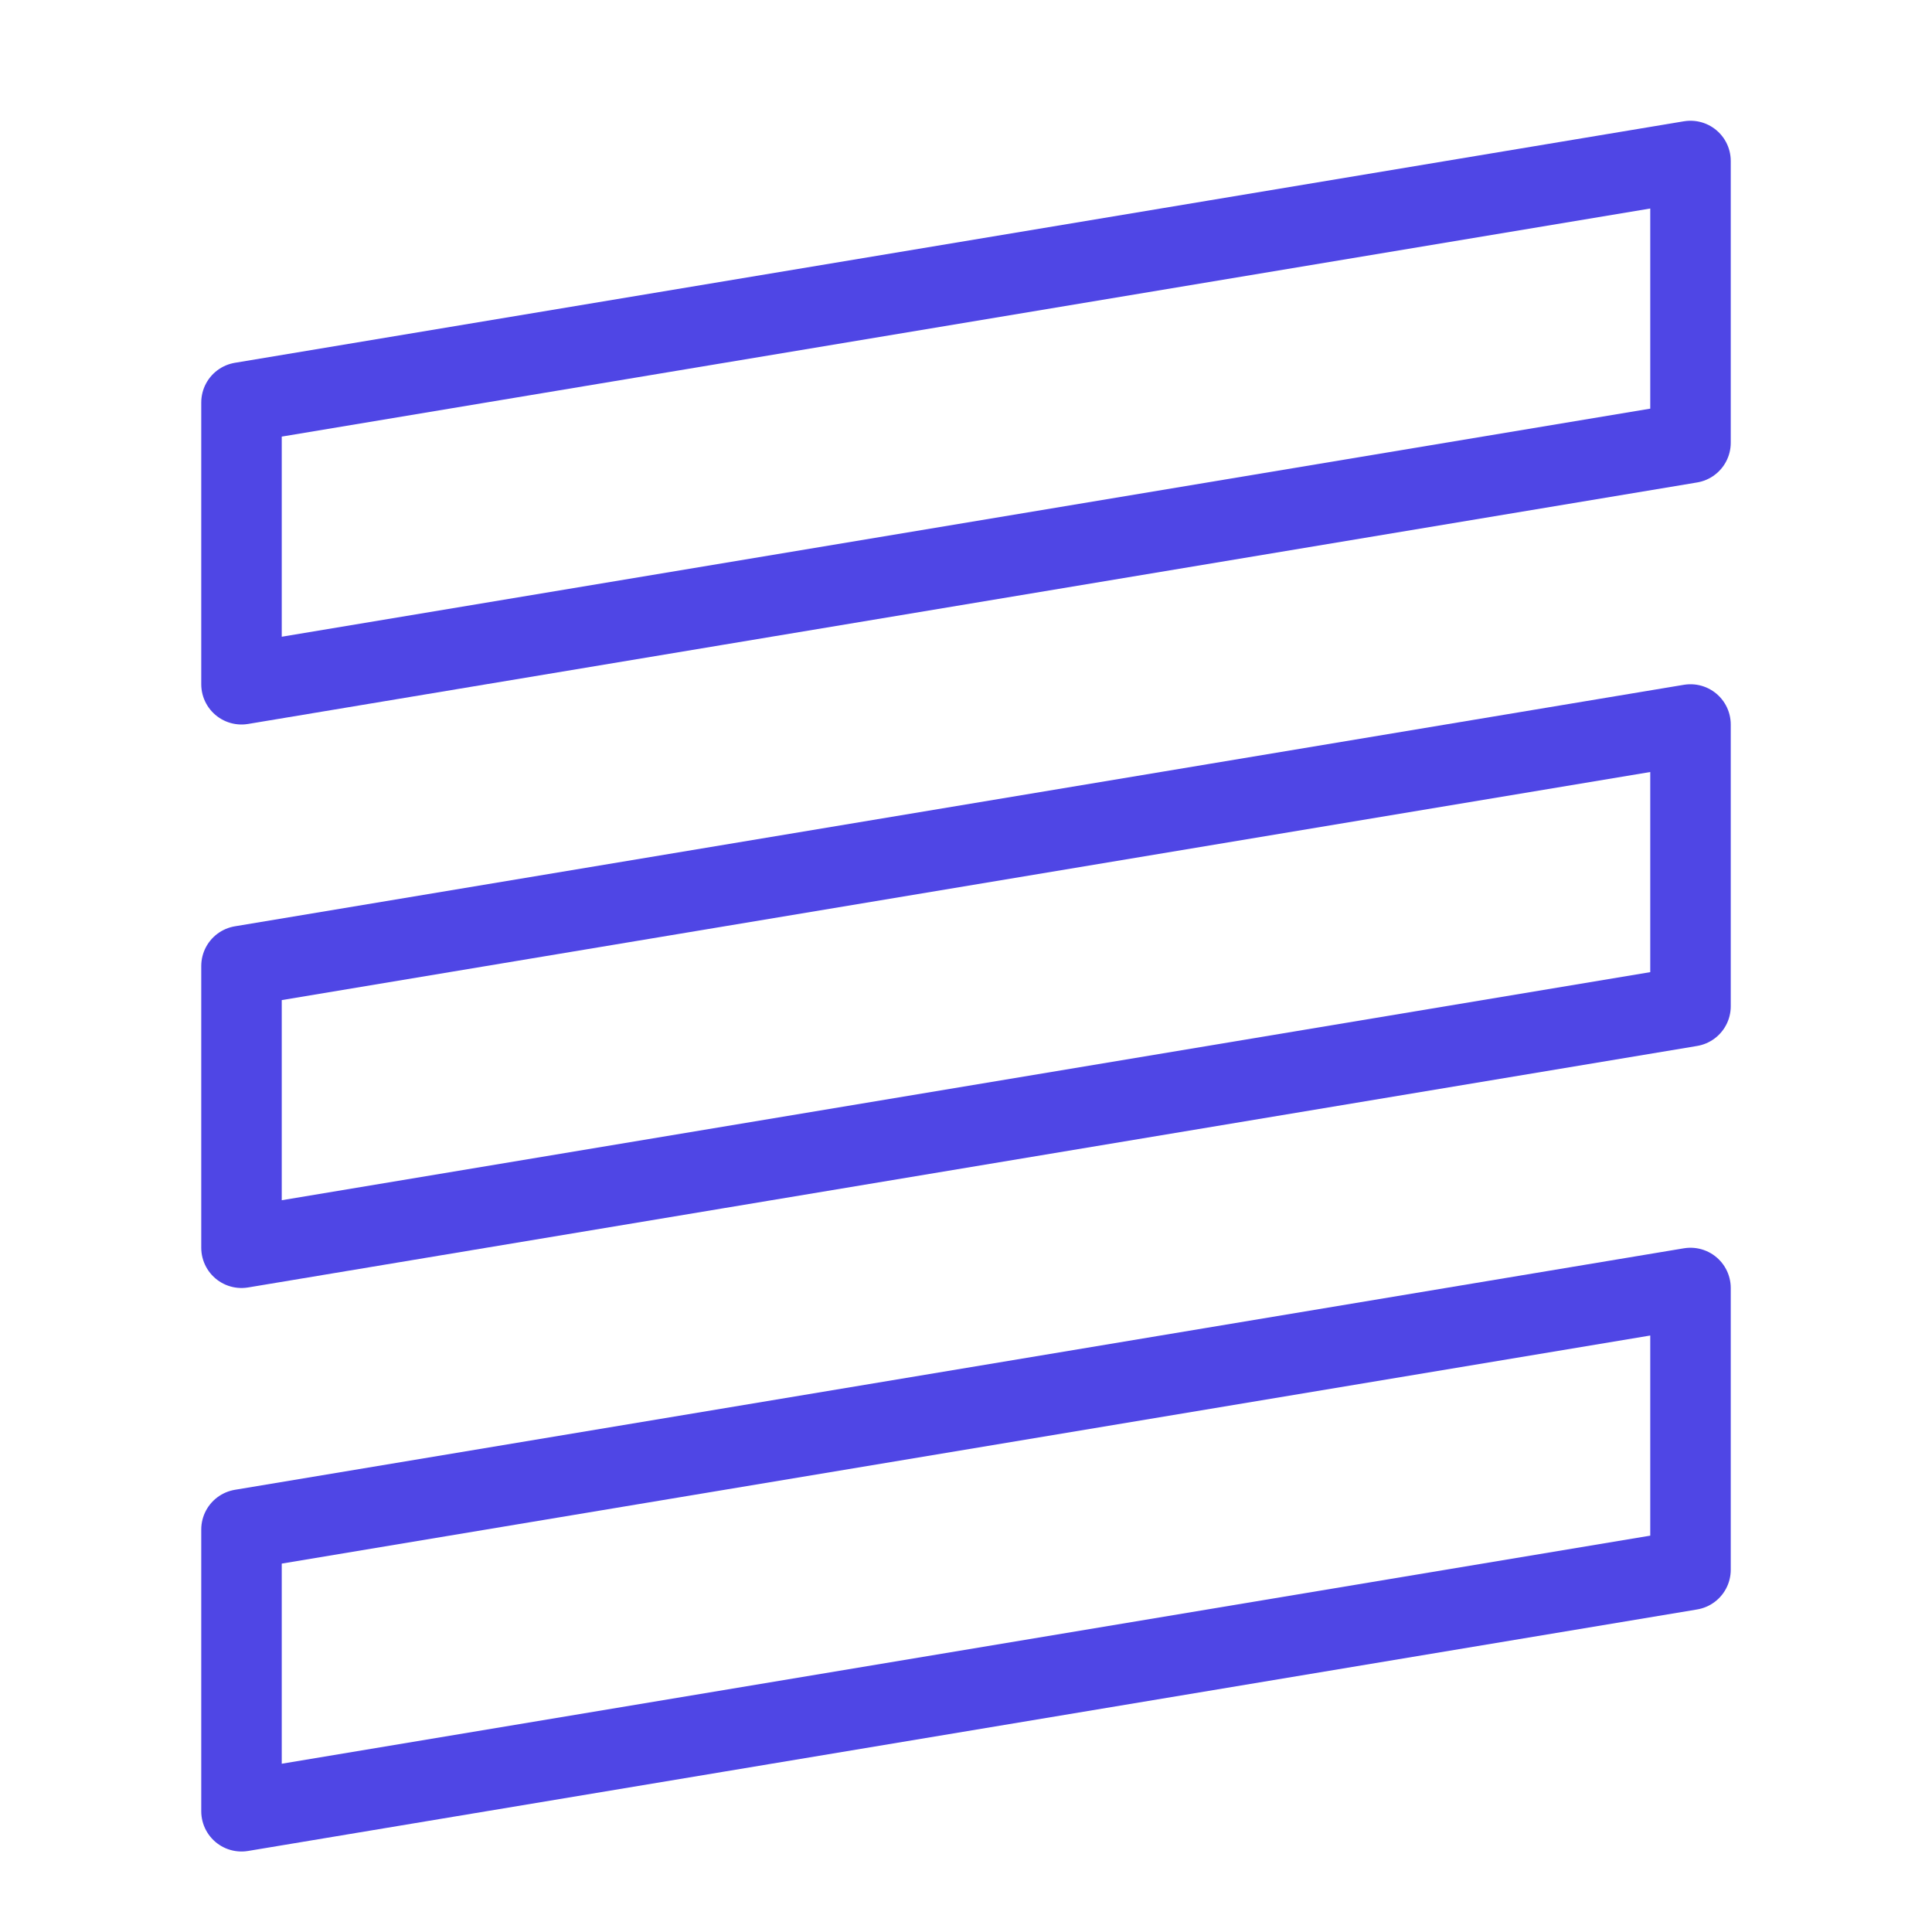 <?xml version="1.0" encoding="UTF-8"?><svg width="38" height="38" viewBox="0 0 48 48" fill="none" xmlns="http://www.w3.org/2000/svg"><path d="M6 10L42 4V11L6 17V10Z" fill="none" stroke="#4f46e5" stroke-width="2" stroke-linecap="round" stroke-linejoin="round"/><path d="M6 24L42 18V25L6 31V24Z" fill="none" stroke="#4f46e5" stroke-width="2" stroke-linecap="round" stroke-linejoin="round"/><path d="M6 38L42 32V39L6 45V38Z" fill="none" stroke="#4f46e5" stroke-width="2" stroke-linecap="round" stroke-linejoin="round"/></svg>